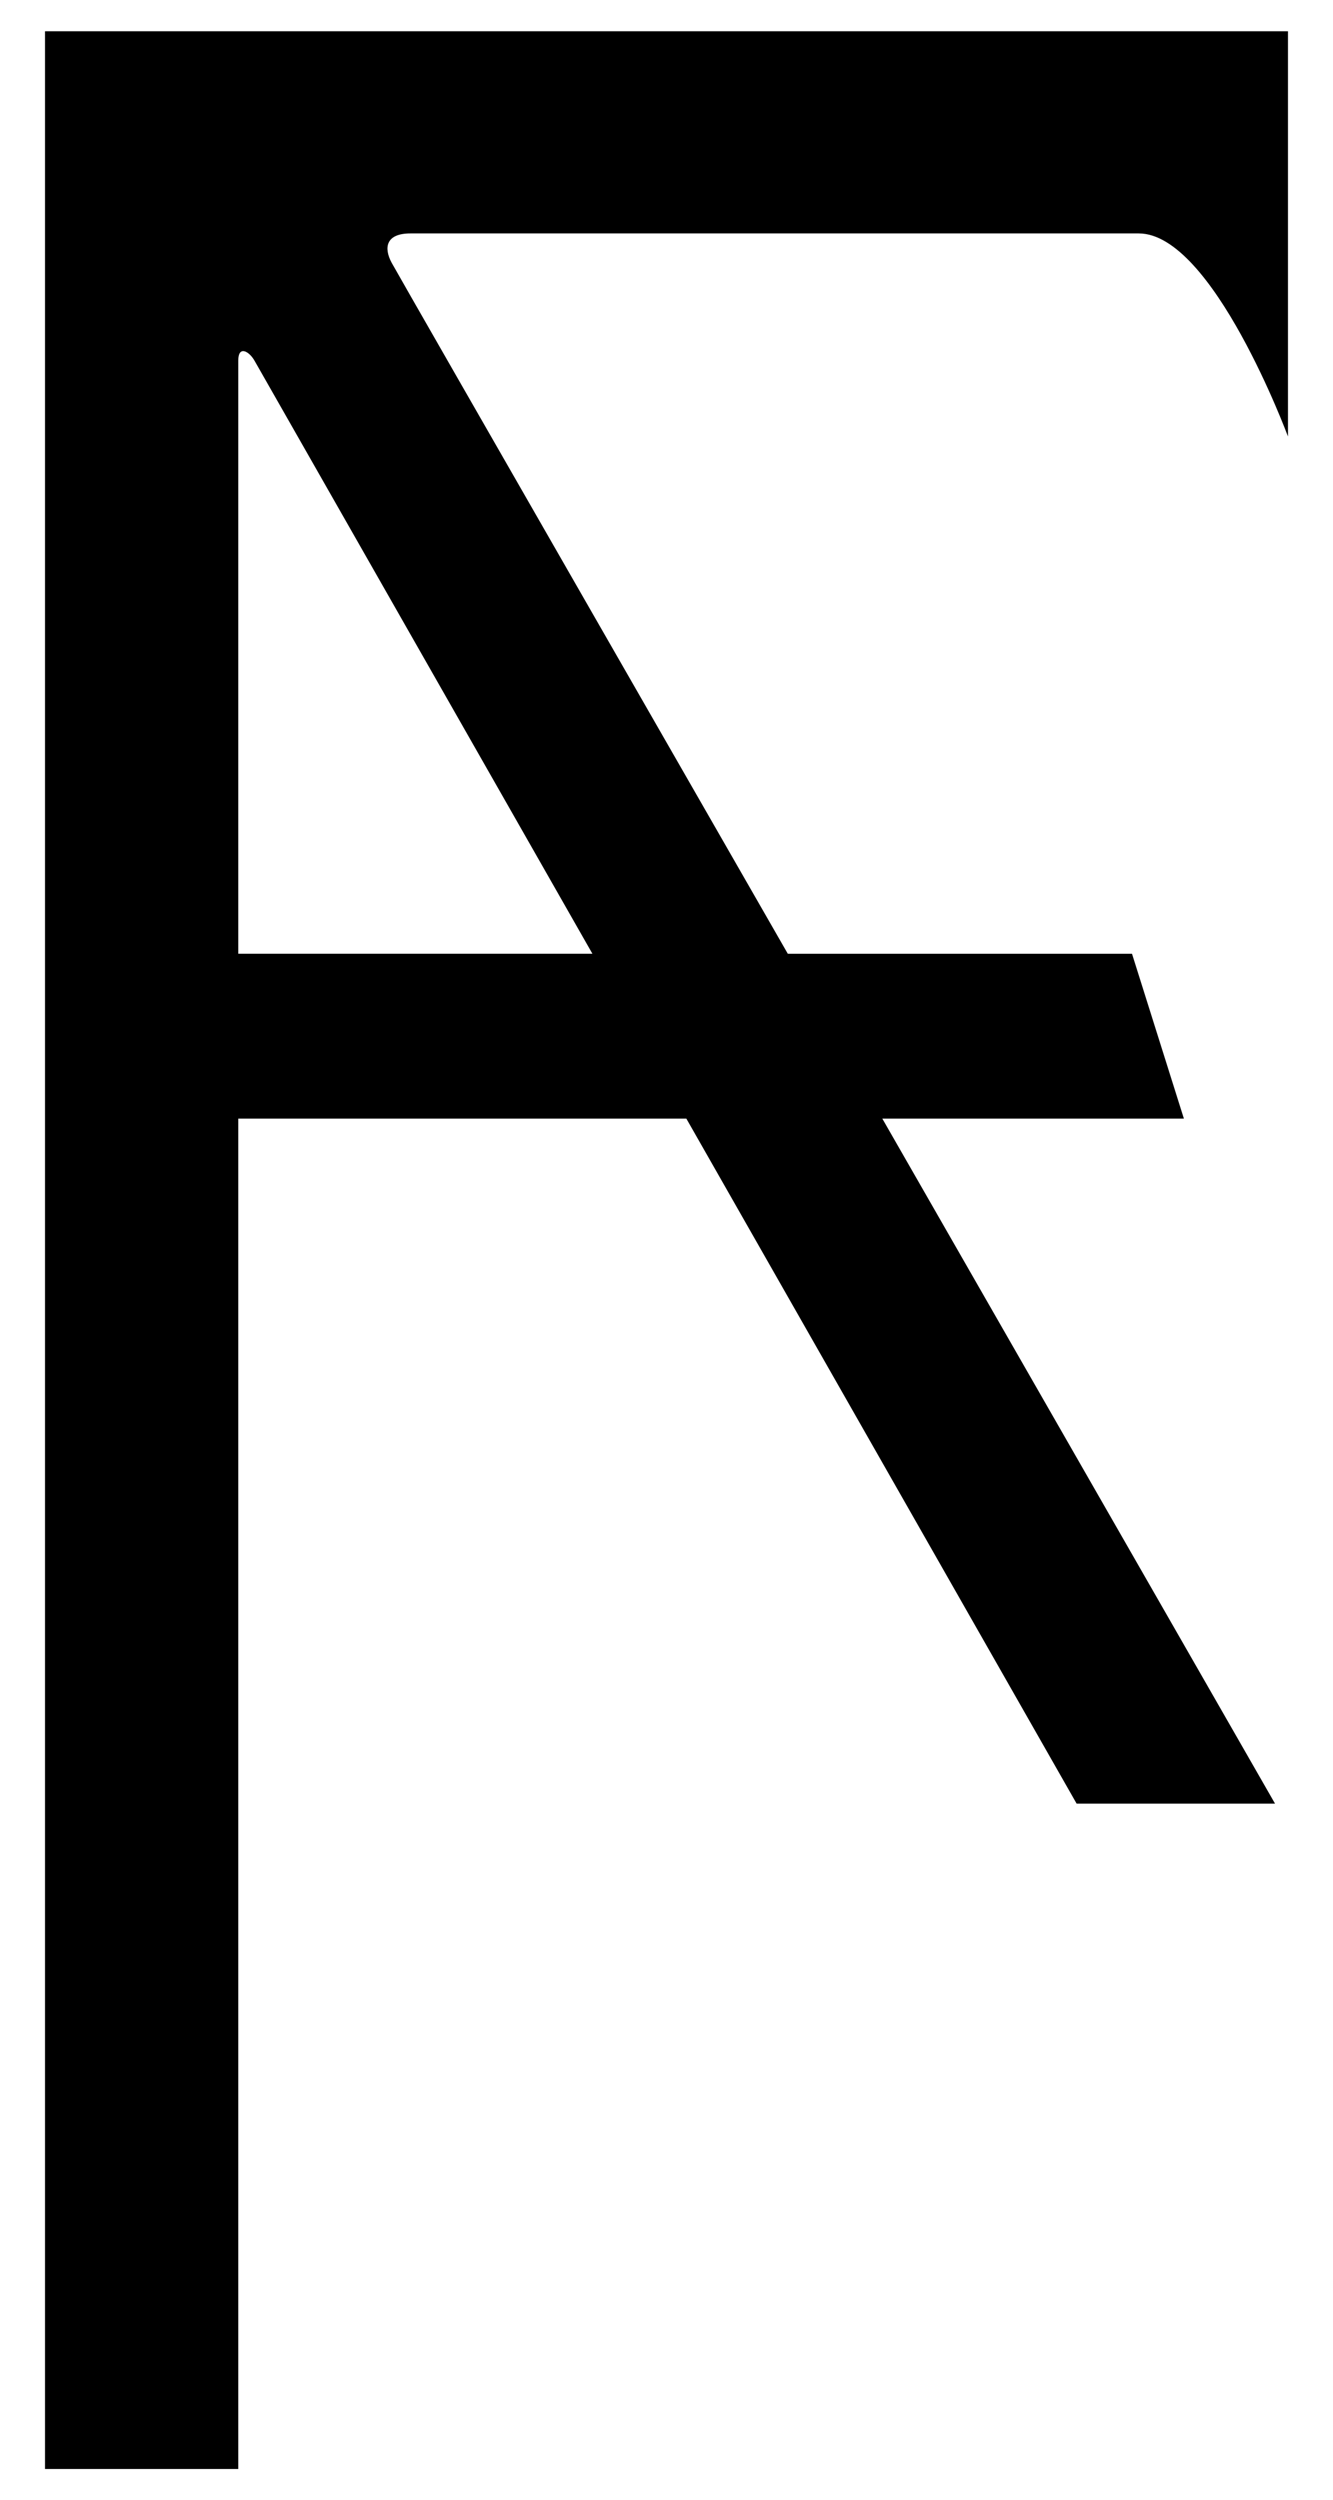 <!--
  SVG Music Logos
  Felipe Andreoli - FA v0.1.1
  https://github.com/tiagoporto/svg-music-logos
  Copyright (c) 2016-2018 Tiago Porto (http://tiagoporto.com)
-->
<svg xmlns="http://www.w3.org/2000/svg" viewBox="0 0 106.667 200" class="felipe-andreoli">
  <path class="felipe-andreoli__border" d="M103.065 2.5H3.602v195h15.465V89.48h35.855l31.23 54.796h15.876L70.603 89.48h24.132l-4.152-13.187H63.04S32.007 22.246 31.346 21.028c-.66-1.218-.465-2.356 1.498-2.356h58.28c5.922 0 11.94 16.245 11.94 16.245V2.5zM19.067 76.292V28.837c0-1.22.856-.76 1.3.017l27.038 47.438H19.067z"/>
  <radialGradient id="felipe-andreoli__foreground-gradient" cx="37.707" cy="102.026" r="94.436" gradientTransform="matrix(.966 0 0 1.072 9.828 -14.318)" gradientUnits="userSpaceOnUse">
    <stop class="felipe-andreoli__first-color" offset="0"/>
    <stop class="felipe-andreoli__second-color" offset="1"/>
  </radialGradient>
  <path class="felipe-andreoli__foreground" d="M31.667 16.316H91.72c3.71 0 4.83.628 8.99 6.437V4.855H5.957v190.29h10.755V89.715c0-1.49.55-2.59 2.355-2.59H56.29l31.23 54.795h10.442L68.868 91.188c-.965-1.683.284-4.063 3.424-4.063h19.233l-2.67-8.478h-27.18l-32.48-56.64c-1.73-3.016-.946-5.69 2.472-5.69zm17.566 58.428c1.39 2.438-.728 3.904-2.69 3.904h-26.77c-2.276 0-3.06-.942-3.06-2.983V28.838c0-2.302 1.26-3.297 2.354-3.297.894 0 2.12 0 3.062 1.65.78 1.365 20.395 35.783 27.103 47.554z"/>
</svg>
